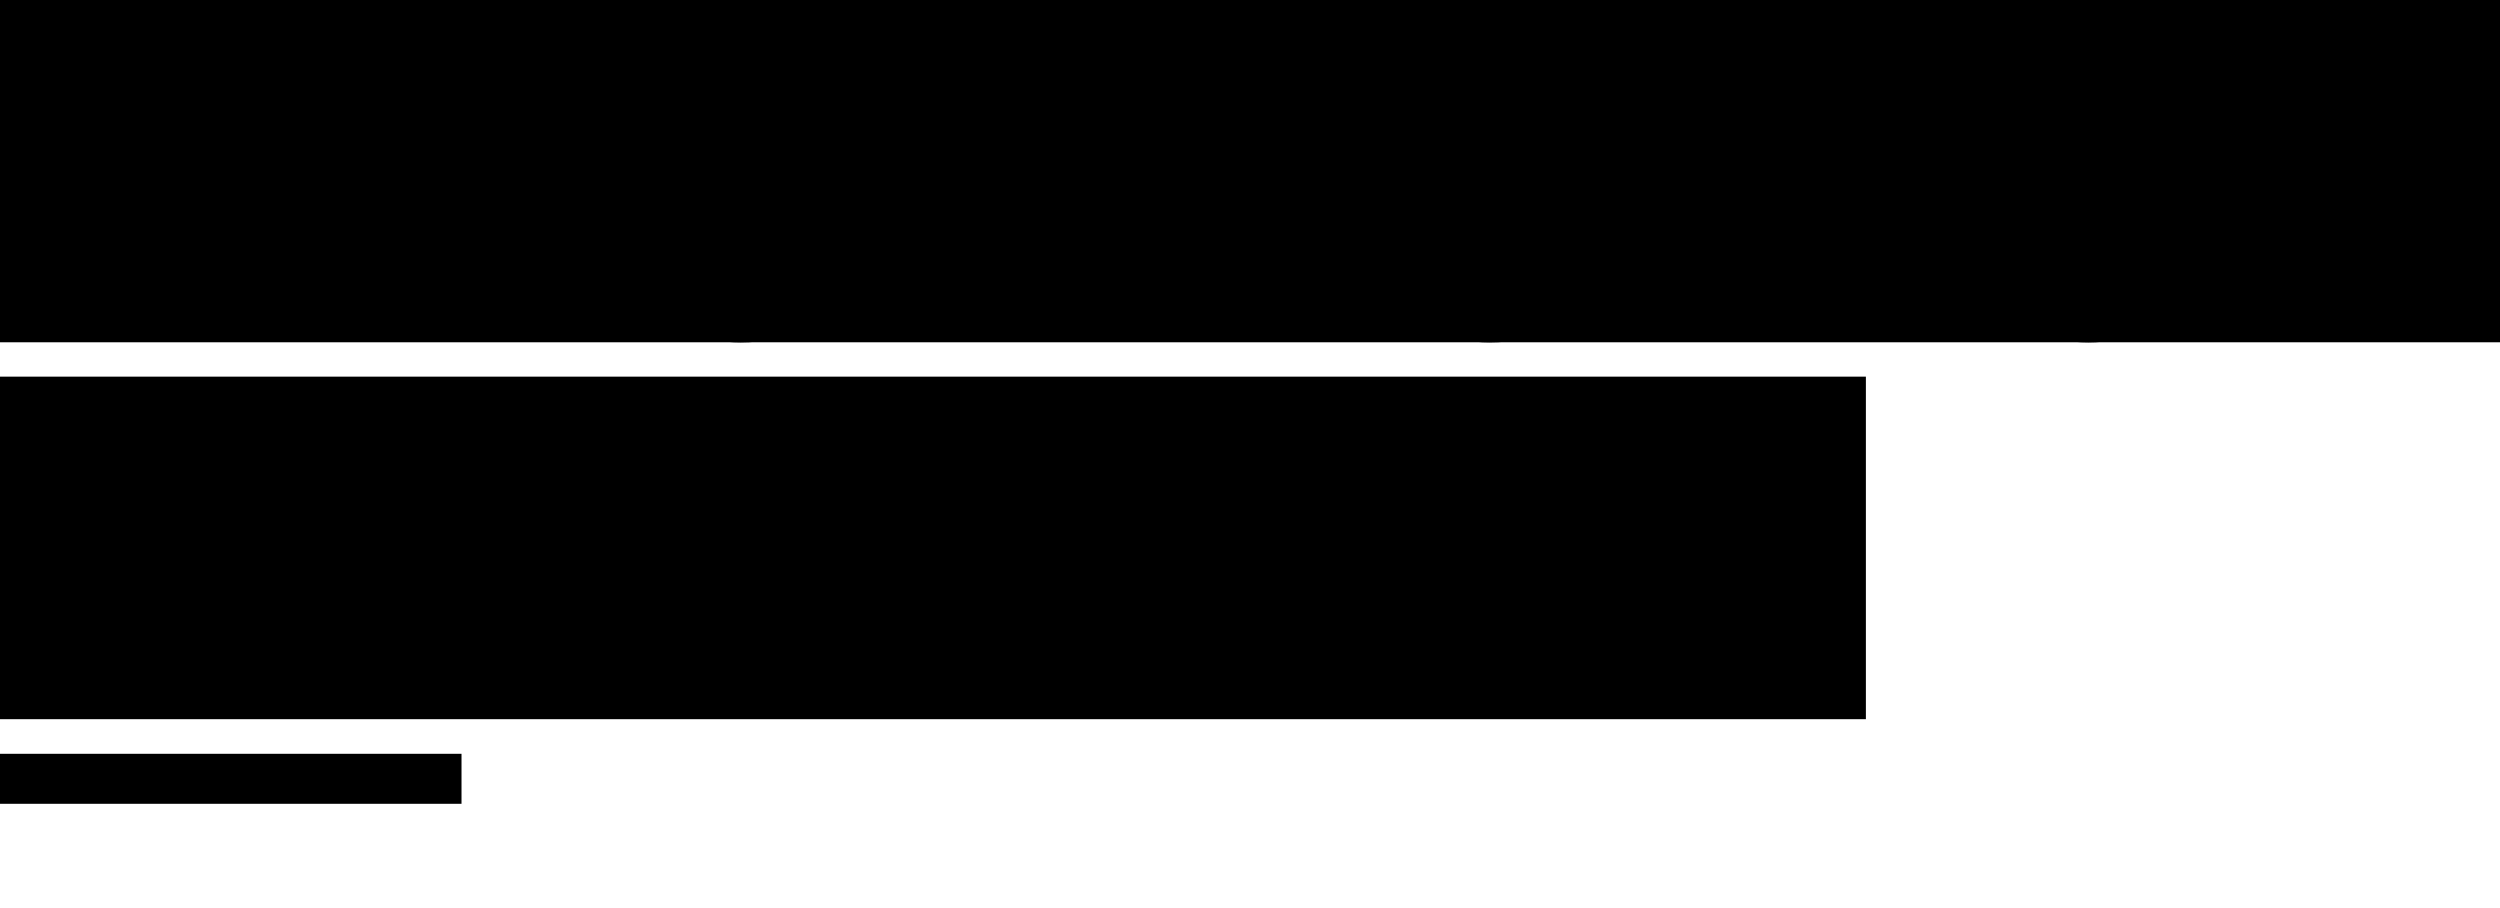 <?xml version="1.0" encoding="utf-8"?>
<!-- Generator: Adobe Illustrator 21.0.2, SVG Export Plug-In . SVG Version: 6.00 Build 0)  -->
<svg version="1.1" xmlns="http://www.w3.org/2000/svg" xmlns:xlink="http://www.w3.org/1999/xlink" x="0px" y="0px"
	 viewBox="0 0 650.04 236" enable-background="new 0 0 650.04 236" xml:space="preserve">
<g id="isEverything">
	<path d="M477.385,119.803c-3.229,0-6.107,1.888-8.633,5.664c-2.083-1.693-4.831-2.539-8.242-2.539
		c-5.573,0-10.059,1.842-13.457,5.527c-3.398,3.685-5.098,7.78-5.098,12.285c0,4.557,1.862,7.708,5.586,9.453
		c-2.943,1.51-4.941,2.839-5.996,3.984c-1.055,1.146-1.582,2.539-1.582,4.18c0,2.422,1.276,4.258,3.828,5.508
		c-4.036,0.781-7.22,2.181-9.551,4.199c-2.331,2.018-3.496,4.46-3.496,7.324c0,6.953,5.82,10.43,17.461,10.43
		c6.953,0,12.305-1.387,16.055-4.16c3.75-2.773,5.625-6.647,5.625-11.621c0-6.094-4.141-9.583-12.422-10.469l-7.656-0.82
		c-2.734-0.26-4.102-1.055-4.102-2.383c0-1.823,1.901-3.503,5.703-5.039c0.469,0.104,1.315,0.156,2.539,0.156
		c5.495,0,9.922-1.868,13.281-5.605c3.359-3.737,5.039-7.845,5.039-12.324c0-2.448-0.586-4.505-1.758-6.172
		c1.589-1.224,2.904-1.836,3.945-1.836c1.484,0,2.227,0.964,2.227,2.891c3.151,0,4.727-1.654,4.727-4.961
		C481.408,121.027,480.067,119.803,477.385,119.803z M447.697,165.623l7.773,0.742c4.974,0.443,7.461,2.409,7.461,5.898
		c0,2.943-1.23,5.28-3.691,7.012c-2.461,1.732-6.035,2.598-10.723,2.598c-7.526,0-11.289-2.318-11.289-6.953
		c0-2.161,0.69-3.984,2.07-5.469c1.38-1.484,3.027-2.493,4.941-3.027C446.154,165.89,447.307,165.623,447.697,165.623z
		 M462.209,143.104c-1.862,3.034-4.316,4.551-7.363,4.551c-3.698,0-5.547-2.188-5.547-6.562c0-3.542,0.918-6.842,2.754-9.902
		c1.836-3.06,4.316-4.59,7.441-4.59c3.672,0,5.508,2.188,5.508,6.562C465.002,136.756,464.071,140.07,462.209,143.104z"/>
	<path d="M396.603,166.6h-7.461l6.719-32.148c0.313-1.484,0.469-2.682,0.469-3.594c0-2.526-1.862-3.789-5.586-3.789h-0.625
		l0.703-3.359h14.805l-2.148,10.078h0.781c4.323-7.188,9.18-10.781,14.57-10.781c5.703,0,8.555,2.956,8.555,8.867
		c0,1.693-0.482,4.622-1.445,8.789l-2.07,9.453c-0.703,3.203-1.055,6.003-1.055,8.398c0,2.552,0.938,3.828,2.812,3.828
		c1.536,0,3.242-0.612,5.117-1.836l1.445,2.344c-3.49,3.021-6.745,4.531-9.766,4.531c-2.214,0-3.978-0.716-5.293-2.148
		c-1.315-1.432-1.973-3.372-1.973-5.82s0.508-6.055,1.523-10.82l1.836-8.281c0.781-3.229,1.172-5.716,1.172-7.461
		c0-3.151-1.224-4.727-3.672-4.727c-2.969,0-6.009,2.005-9.121,6.016s-5.111,8.008-5.996,11.992L396.603,166.6z"/>
	<g>
		<path d="M383.049,160.272c-2.292,1.38-4.206,2.07-5.742,2.07c-1.771,0-2.656-1.354-2.656-4.062c0-2.083,0.404-5.039,1.211-8.867
			l5.43-25.703h-14.336l-0.703,3.359h1.055c3.255,0,4.883,1.12,4.883,3.359c0,0.547-0.091,1.25-0.273,2.109l-3.086,14.688
			c-1.198,5.99-1.797,10.182-1.797,12.578c0,2.188,0.612,3.997,1.836,5.43c1.224,1.432,2.826,2.148,4.805,2.148
			c3.516,0,7.122-1.589,10.82-4.766L383.049,160.272z"/>
		<path d="M379.221,115.702c1.406,0,2.559-0.475,3.457-1.426c0.898-0.951,1.348-2.337,1.348-4.16c0-2.943-1.497-4.414-4.492-4.414
			c-1.458,0-2.624,0.514-3.496,1.543c-0.872,1.029-1.309,2.389-1.309,4.082C374.728,114.243,376.226,115.702,379.221,115.702z"/>
	</g>
	<path d="M331.76,133.788c4.427-7.188,9.362-10.781,14.805-10.781c5.703,0,8.555,2.956,8.555,8.867c0,1.693-0.482,4.622-1.445,8.789
		l-2.07,9.453c-0.703,3.203-1.055,6.003-1.055,8.398c0,2.552,0.937,3.828,2.812,3.828c1.536,0,3.242-0.612,5.117-1.836l1.445,2.344
		c-3.49,3.021-6.745,4.531-9.766,4.531c-2.214,0-3.978-0.716-5.293-2.148c-1.315-1.432-1.973-3.372-1.973-5.82
		s0.508-6.055,1.523-10.82l1.836-8.281c0.781-3.229,1.172-5.716,1.172-7.461c0-3.151-1.224-4.727-3.672-4.727
		c-2.969,0-6.022,2.025-9.16,6.074c-3.138,4.049-5.124,8.027-5.957,11.934l-4.297,20.469h-7.461l10.391-49.453
		c0.495-2.344,0.742-3.75,0.742-4.219c0-2.5-1.875-3.75-5.625-3.75h-0.625l0.703-3.359h14.727l-3.125,14.688
		c-0.938,4.375-1.992,8.802-3.164,13.281H331.76z"/>
	<path d="M307.971,160.584l1.367,2.969c-3.594,2.552-7.188,3.828-10.781,3.828c-5.807,0-8.711-3.112-8.711-9.336
		c0-2.005,0.26-4.245,0.781-6.719l4.883-23.047h-6.094l0.742-3.203c5.208,0,9.284-3.737,12.227-11.211h3.672l-2.07,9.844h9.688
		l-0.977,4.57h-9.688l-4.844,22.812c-0.651,3.073-0.977,5.365-0.977,6.875c0,2.917,1.419,4.375,4.258,4.375
		C303.609,162.342,305.783,161.756,307.971,160.584z"/>
	<path d="M248.088,131.327c-0.469-1.563-1.107-2.663-1.914-3.301c-0.807-0.638-2.005-0.957-3.594-0.957h-0.82l0.625-3.359h11.68
		l6.25,21.602c1.927,6.693,3.047,11.523,3.359,14.492h0.234c7.214-10.964,10.82-19.818,10.82-26.562
		c0-2.891-1.315-4.336-3.945-4.336c0-1.797,0.521-3.229,1.562-4.297c1.042-1.068,2.266-1.602,3.672-1.602
		c3.62,0,5.43,2.24,5.43,6.719c0,6.432-3.594,15.475-10.781,27.129c-7.188,11.654-12.949,19.395-17.285,23.223
		c-4.336,3.828-10.046,5.742-17.129,5.742c-2.812,0-5.326-0.482-7.539-1.445l1.211-4.023c1.875,0.599,3.958,0.898,6.25,0.898
		c7.63,0,15.117-4.857,22.461-14.57L248.088,131.327z"/>
	<path d="M230.471,134.53c0-4.219-1.068-6.328-3.203-6.328c-2.474,0-5.098,2.435-7.871,7.305c-2.773,4.87-4.824,10.378-6.152,16.523
		l-3.008,14.57h-7.461l6.719-32.148c0.312-1.484,0.469-2.682,0.469-3.594c0-2.526-2.122-3.789-6.367-3.789h-0.664l0.742-3.359
		h14.141l-1.68,11.523h0.82c2.135-4.766,4.245-8.008,6.328-9.727c2.083-1.719,4.505-2.578,7.266-2.578
		c4.375,0,6.562,1.836,6.562,5.508C237.111,132.498,234.898,134.53,230.471,134.53z"/>
	<path d="M173.166,148.202h1.367c6.484,0,11.973-1.602,16.465-4.805c4.492-3.203,6.738-6.966,6.738-11.289
		c0-2.891-0.931-5.143-2.793-6.758c-1.862-1.615-4.486-2.422-7.871-2.422c-6.875,0-12.565,2.91-17.07,8.73
		c-4.505,5.82-6.758,12.22-6.758,19.199c0,5.13,1.432,9.167,4.297,12.109c2.865,2.943,6.628,4.414,11.289,4.414
		c4.219,0,7.585-0.931,10.098-2.793c2.513-1.862,3.769-3.861,3.769-5.996c0-0.99-0.273-1.654-0.82-1.992
		c-3.125,3.828-6.966,5.742-11.523,5.742c-5.859,0-8.789-3.62-8.789-10.859c0-1.51,0.052-2.63,0.156-3.359
		C172.215,148.176,172.697,148.202,173.166,148.202z M177.619,131.62c2.24-3.242,4.648-4.863,7.227-4.863
		c3.099,0,4.648,1.784,4.648,5.352c0,3.646-1.53,6.615-4.59,8.906c-3.06,2.292-6.947,3.438-11.66,3.438h-0.781
		C173.661,139.139,175.38,134.862,177.619,131.62z"/>
	<path d="M124.455,131.327c-0.443-2.839-2.292-4.258-5.547-4.258h-0.781l0.625-3.359h11.992l3.711,23.672
		c0.938,6.042,1.549,10.768,1.836,14.18h0.234c3.984-3.828,7.435-8.301,10.352-13.418c2.917-5.117,4.375-9.225,4.375-12.324
		c0-1.875-0.456-3.359-1.367-4.453s-2.109-1.641-3.594-1.641c0-1.927,0.521-3.477,1.562-4.648c1.042-1.172,2.331-1.758,3.867-1.758
		c3.62,0,5.43,2.474,5.43,7.422c0,4.844-1.842,10.514-5.527,17.012s-8.483,12.754-14.395,18.77l-7.188,0.781L124.455,131.327z"/>
	<path d="M90.666,148.202h1.367c6.484,0,11.973-1.602,16.465-4.805c4.492-3.203,6.738-6.966,6.738-11.289
		c0-2.891-0.931-5.143-2.793-6.758c-1.862-1.615-4.486-2.422-7.871-2.422c-6.875,0-12.565,2.91-17.07,8.73
		c-4.505,5.82-6.758,12.22-6.758,19.199c0,5.13,1.432,9.167,4.297,12.109c2.865,2.943,6.628,4.414,11.289,4.414
		c4.219,0,7.585-0.931,10.098-2.793c2.513-1.862,3.769-3.861,3.769-5.996c0-0.99-0.273-1.654-0.82-1.992
		c-3.125,3.828-6.966,5.742-11.523,5.742c-5.859,0-8.789-3.62-8.789-10.859c0-1.51,0.052-2.63,0.156-3.359
		C89.715,148.176,90.197,148.202,90.666,148.202z M95.119,131.62c2.24-3.242,4.648-4.863,7.227-4.863
		c3.099,0,4.648,1.784,4.648,5.352c0,3.646-1.53,6.615-4.59,8.906c-3.06,2.292-6.947,3.438-11.66,3.438h-0.781
		C91.161,139.139,92.88,134.862,95.119,131.62z"/>
	<path d="M48.361,135.545c0-2.682-0.632-4.831-1.895-6.445c-1.263-1.615-3.027-2.422-5.293-2.422c-2.396,0-4.29,0.645-5.684,1.934
		c-1.393,1.289-2.09,2.936-2.09,4.941c0,1.771,0.664,3.281,1.992,4.531s3.385,2.487,6.172,3.711
		c6.406,2.865,9.609,7.005,9.609,12.422c0,3.932-1.51,7.109-4.531,9.531c-3.021,2.422-7.031,3.633-12.031,3.633
		c-4.036,0-7.246-0.814-9.629-2.441c-2.383-1.628-3.574-3.822-3.574-6.582c0-1.719,0.475-3.027,1.426-3.926
		c0.951-0.898,2.155-1.348,3.613-1.348c0,3.307,0.801,5.879,2.402,7.715c1.602,1.836,3.848,2.754,6.738,2.754
		c5.755,0,8.633-2.474,8.633-7.422c0-1.901-0.612-3.509-1.836-4.824c-1.224-1.315-3.307-2.65-6.25-4.004
		c-3.828-1.823-6.4-3.704-7.715-5.645c-1.315-1.94-1.973-4.186-1.973-6.738c0-3.49,1.426-6.348,4.277-8.574s6.569-3.34,11.152-3.34
		c3.932,0,6.999,0.729,9.199,2.188c2.201,1.458,3.301,3.255,3.301,5.391C54.377,133.892,52.372,135.545,48.361,135.545z"/>
	<g>
		<path d="M16.838,160.272c-2.292,1.38-4.206,2.07-5.742,2.07c-1.771,0-2.656-1.354-2.656-4.062c0-2.083,0.404-5.039,1.211-8.867
			l5.43-25.703H0.744l-0.703,3.359h1.055c3.255,0,4.883,1.12,4.883,3.359c0,0.547-0.091,1.25-0.273,2.109l-3.086,14.688
			c-1.198,5.99-1.797,10.182-1.797,12.578c0,2.188,0.612,3.997,1.836,5.43c1.224,1.432,2.826,2.148,4.805,2.148
			c3.516,0,7.122-1.589,10.82-4.766L16.838,160.272z"/>
		<path d="M13.01,115.702c1.406,0,2.559-0.475,3.457-1.426c0.898-0.951,1.348-2.337,1.348-4.16c0-2.943-1.497-4.414-4.492-4.414
			c-1.458,0-2.624,0.514-3.496,1.543c-0.872,1.029-1.309,2.389-1.309,4.082C8.518,114.243,10.015,115.702,13.01,115.702z"/>
	</g>
</g>
<g id="interaction">
	<path d="M650.04,87.6H631.8V51.72c0-8.64-4.08-13.08-11.04-13.08s-11.4,4.44-11.4,13.08V87.6h-18.24V23.28h18.24v9.12
		c4.2-5.4,9.6-10.32,18.84-10.32c13.8,0,21.84,9.12,21.84,23.88V87.6z"/>
	<path d="M543.24,22.08c-20.04,0-34.92,15-34.92,33.48v0.24c0,18.48,14.76,33.24,34.68,33.24c20.04,0,34.92-15,34.92-33.48v-0.24
		C577.92,36.84,563.16,22.08,543.24,22.08z M559.92,55.8c0,9.48-6.24,17.52-16.68,17.52c-10.08,0-16.92-8.28-16.92-17.76v-0.24
		c0-9.48,6.24-17.52,16.68-17.52c10.08,0,16.92,8.28,16.92,17.76V55.8z"/>
	<g>
		<rect x="476.04" y="23.28" width="18.24" height="64.32"/>
		<rect x="475.56" width="19.2" height="16.2"/>
	</g>
	<path d="M461.52,84.96c-3.84,2.28-8.28,3.72-14.4,3.72c-11.16,0-18.72-4.44-18.72-19.32V38.88h-7.68v-15.6h7.68V6.84h18.24v16.44
		h15.12v15.6h-15.12v27.48c0,4.2,1.8,6.24,5.88,6.24c3.36,0,6.36-0.84,9-2.28V84.96z"/>
	<path d="M413.52,77.28c-6.24,6.84-13.44,11.76-26.28,11.76c-19.32,0-33.48-14.88-33.48-33.24v-0.24
		c0-18.36,14.04-33.48,33.72-33.48c12.12,0,19.68,4.08,25.68,10.8l-11.16,12c-4.08-4.32-8.16-7.08-14.64-7.08
		c-9.12,0-15.6,8.04-15.6,17.52v0.24c0,9.84,6.36,17.76,16.32,17.76c6.12,0,10.32-2.64,14.76-6.84L413.52,77.28z"/>
	<path d="M312.48,22.56c-10.92,0-17.88,2.04-24.96,5.16l4.56,13.92c5.88-2.16,10.8-3.48,17.76-3.48c9.12,0,13.8,4.2,13.8,11.76V51
		c-4.56-1.56-9.24-2.64-15.72-2.64c-15.24,0-25.92,6.48-25.92,20.52v0.24c0,12.72,9.96,19.68,22.08,19.68c8.88,0,15-3.24,19.44-8.16
		v6.96h17.64V50.28C341.16,32.88,332.4,22.56,312.48,22.56z M323.88,64.92c0,6.6-5.76,11.28-14.28,11.28c-5.88,0-9.96-2.88-9.96-7.8
		v-0.24c0-5.76,4.8-8.88,12.6-8.88c4.44,0,8.52,0.96,11.64,2.4V64.92z"/>
	<path d="M274.44,41.16h-0.96c-12.12,0-19.56,7.32-19.56,22.68V87.6h-18.24V23.28h18.24v12.96c3.72-8.88,9.72-14.64,20.52-14.16
		V41.16z"/>
	<path d="M190.8,22.08c-18.72,0-31.8,15.12-31.8,33.48v0.24c0,19.68,14.28,33.24,33.6,33.24c11.64,0,20.28-4.56,26.28-12
		l-10.44-9.24c-5.04,4.68-9.48,6.6-15.6,6.6c-8.16,0-13.92-4.32-15.72-12.6h44.76c0.12-1.68,0.24-2.76,0.24-4.56V57
		C222.12,38.76,212.28,22.08,190.8,22.08z M176.88,50.4c1.44-8.28,6.36-13.68,13.92-13.68c7.68,0,12.48,5.52,13.56,13.68H176.88z"/>
	<path d="M148.44,84.96c-3.84,2.28-8.28,3.72-14.4,3.72c-11.16,0-18.72-4.44-18.72-19.32V38.88h-7.68v-15.6h7.68V6.84h18.24v16.44
		h15.12v15.6h-15.12v27.48c0,4.2,1.8,6.24,5.88,6.24c3.36,0,6.36-0.84,9-2.28V84.96z"/>
	<path d="M96.48,87.6H78.24V51.72c0-8.64-4.08-13.08-11.04-13.08s-11.4,4.44-11.4,13.08V87.6H37.56V23.28H55.8v9.12
		C60,27,65.4,22.08,74.64,22.08c13.8,0,21.84,9.12,21.84,23.88V87.6z"/>
	<rect y="3.6" width="18.48" height="84"/>
</g>
<g id="lineBlock">
	<rect id="lineBlockRect" y="196" width="120" height="13"/>
</g>
<g id="interactionBlock">
	<rect id="interactionBlockRect" width="650.04" height="89"/>
</g>
<g id="isEverythingBlock">
	<rect id="isEverythingBlockRect" y="97.934" width="485.16" height="89.066"/>
</g>
<g id="Grid">
</g>
</svg>
